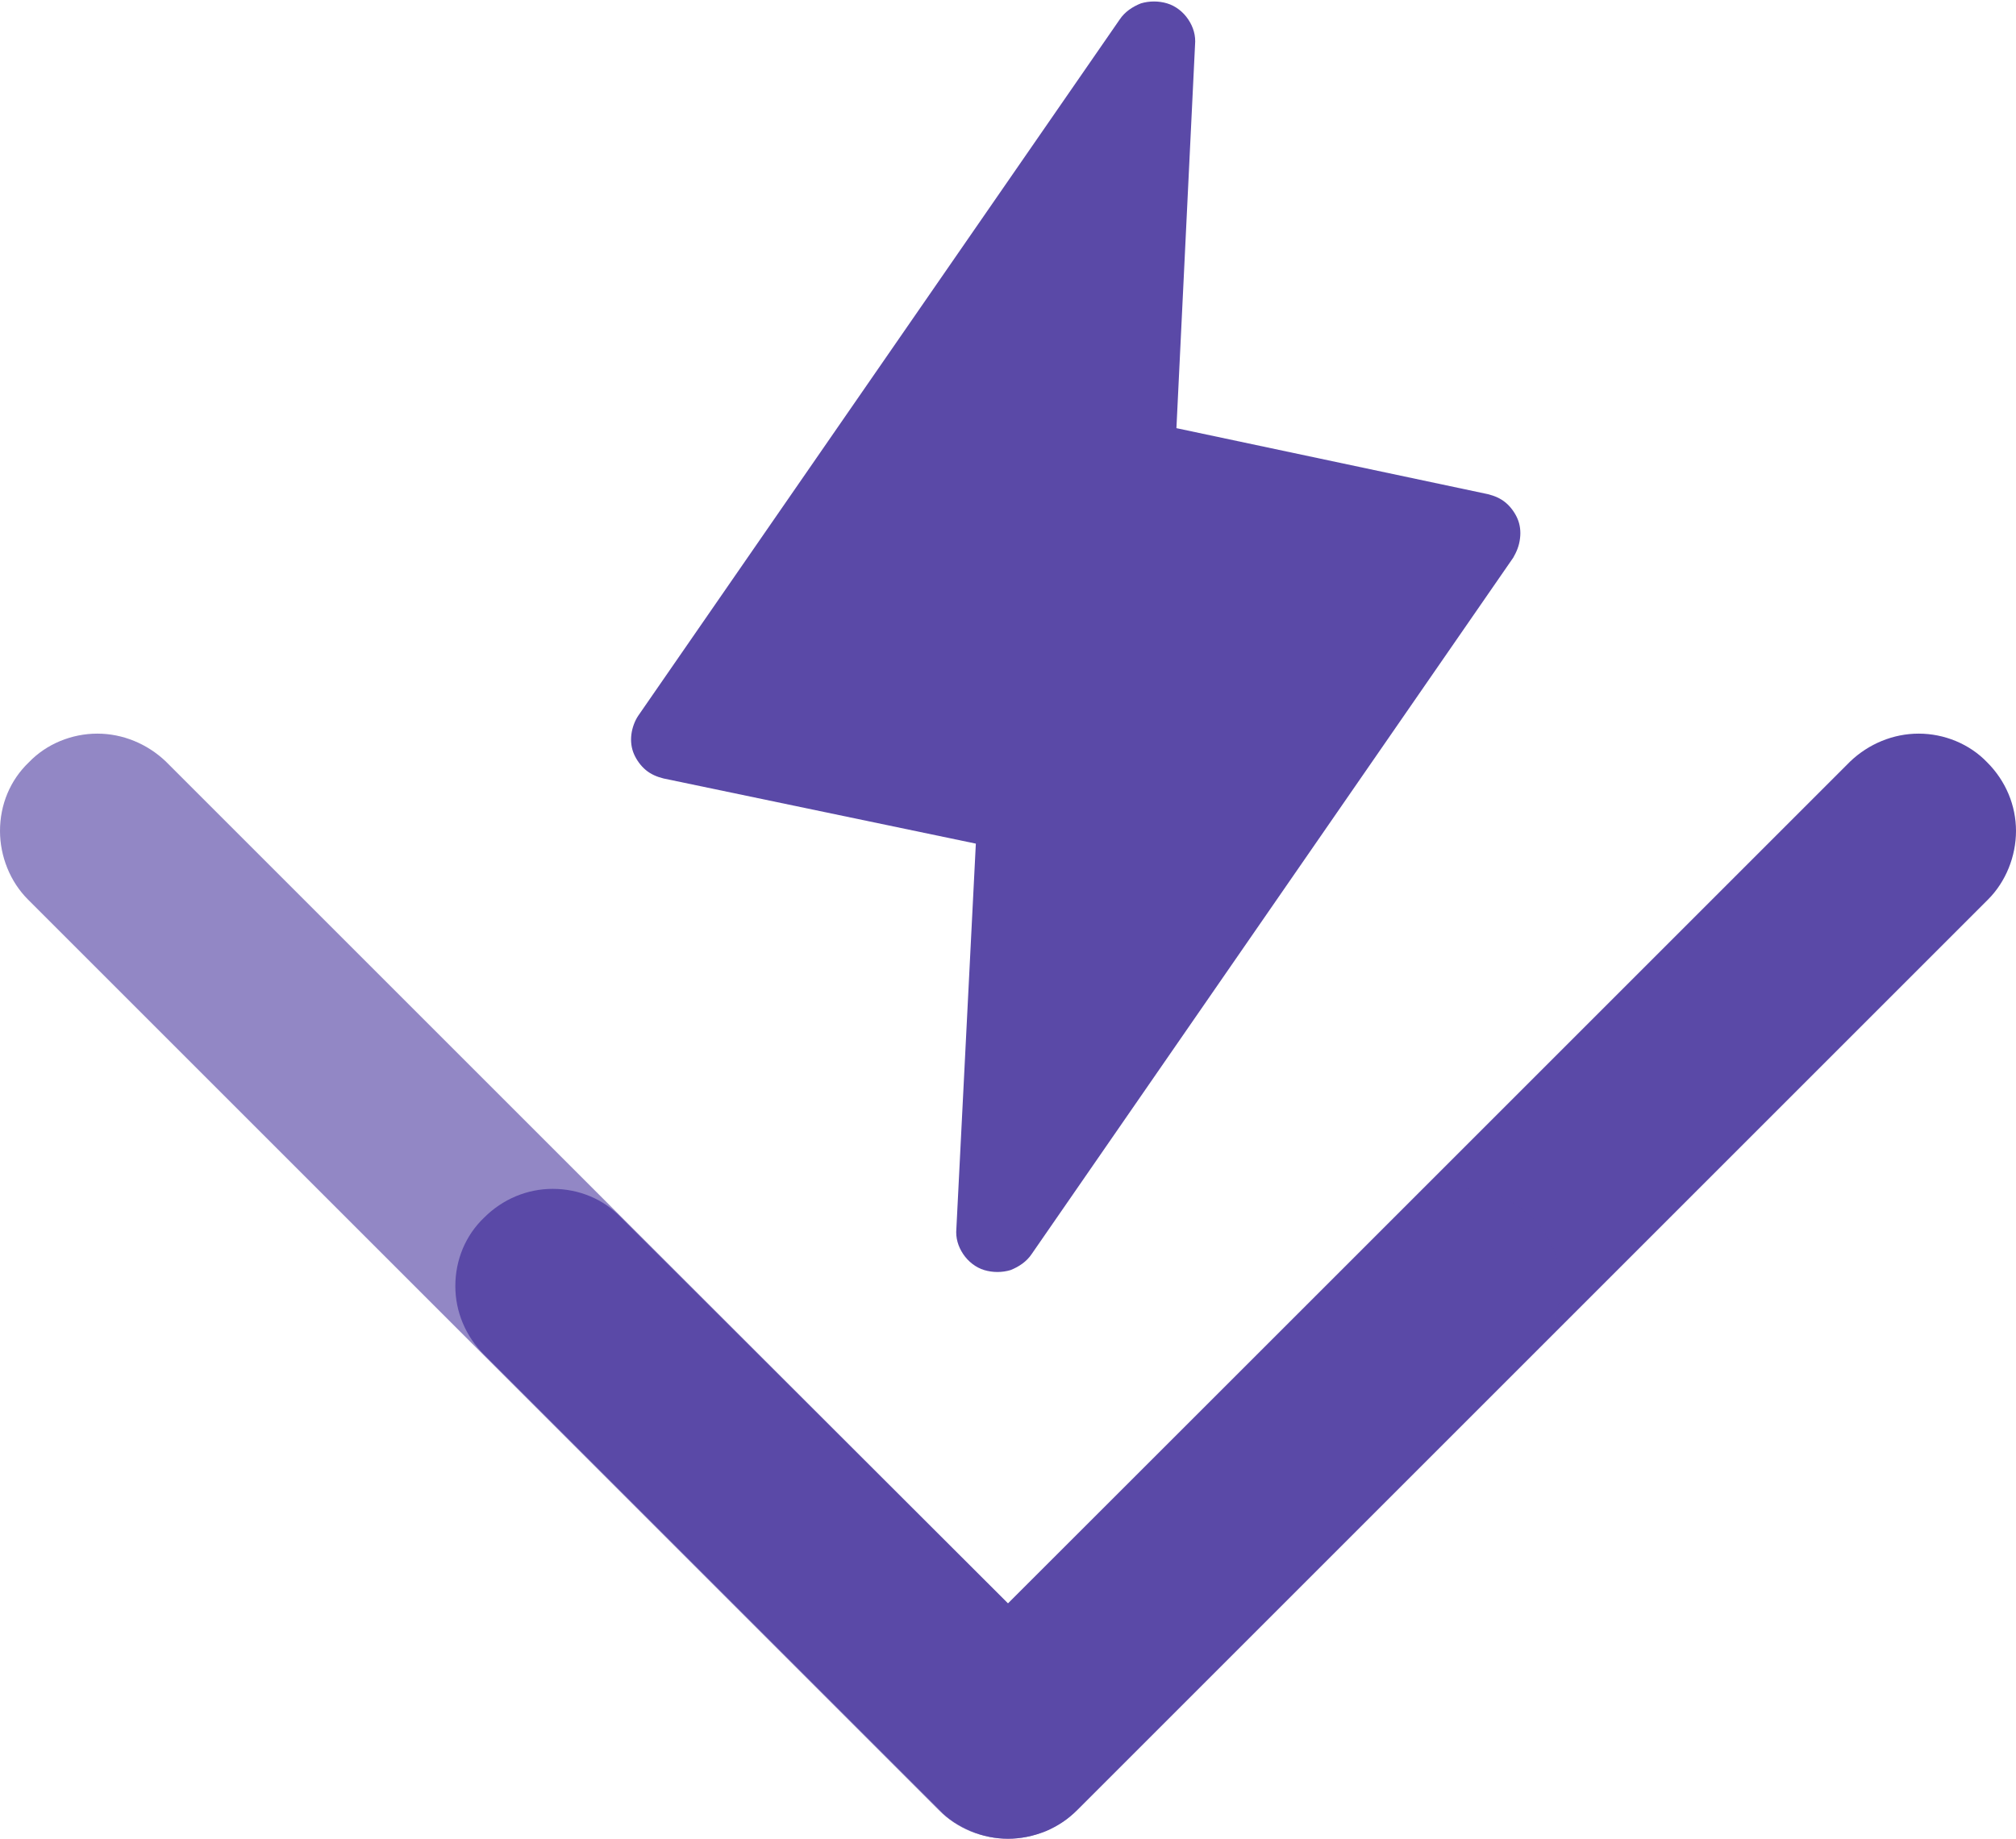 <svg xmlns='http://www.w3.org/2000/svg' width='238.2px' height='217.3px' viewBox='0 0 238.2 217.3' style='enable-background:new 0 0 238.2 217.3;'>
	<style>
		.st0{fill:#5a49a7;}
		.st1{opacity:0.659;fill:#5a49a7;}
	</style>
	<path class='st0' d='M178.8,65.9l-56.9,82.3c-0.6,0.9-1.5,1.5-2.5,1.9c-1,0.3-2.1,0.3-3.1,0c-1-0.3-1.9-1-2.5-1.9
		c-0.6-0.9-0.9-1.9-0.8-3l2.3-45.5L78.4,92c-0.8-0.2-1.5-0.5-2.1-1c-0.6-0.5-1.1-1.2-1.4-1.9s-0.4-1.5-0.3-2.3
		c0.1-0.8,0.4-1.6,0.8-2.2l56.9-82.3c0.6-0.9,1.5-1.5,2.5-1.9c1-0.3,2.1-0.3,3.1,0c1,0.3,1.9,1,2.5,1.9c0.6,0.9,0.9,1.9,0.8,3
		L139,50.6l36.8,7.8c0.8,0.2,1.5,0.5,2.1,1c0.6,0.5,1.1,1.2,1.4,1.9c0.3,0.7,0.4,1.5,0.3,2.3C179.5,64.5,179.2,65.2,178.8,65.9
		L178.8,65.9z' />
	<path class='st0' d='M119.1,217.3c-1.5,0-3-0.3-4.4-0.9c-1.4-0.6-2.7-1.4-3.7-2.5l-53.8-53.8c-2.2-2.2-3.4-5.1-3.4-8.1
		c0-3.1,1.2-6,3.4-8.1c2.2-2.2,5.1-3.4,8.1-3.4c3.1,0,6,1.2,8.1,3.4l45.7,45.6L218.6,90c2.2-2.1,5.1-3.3,8.1-3.3c3,0,6,1.2,8.1,3.4
		c2.2,2.2,3.4,5.1,3.4,8.1c0,3-1.2,6-3.3,8.1L127.3,213.9c-1.1,1.1-2.3,1.9-3.7,2.5C122.1,217,120.6,217.3,119.1,217.3z' />
	<path class='st1' d='M119.1,217.3c1.5,0,3-0.3,4.4-0.9c1.4-0.6,2.7-1.4,3.7-2.5l53.8-53.8c2.2-2.2,3.4-5.1,3.4-8.1
		c0-3.1-1.2-6-3.4-8.1c-2.2-2.2-5.1-3.4-8.1-3.4c-3.1,0-6,1.2-8.1,3.4l-45.7,45.6L19.6,90c-2.2-2.1-5.1-3.3-8.1-3.3
		c-3,0-6,1.2-8.1,3.4C1.2,92.2,0,95.1,0,98.2c0,3,1.2,6,3.3,8.1l107.6,107.6c1.1,1.1,2.3,1.9,3.7,2.5
		C116.1,217,117.6,217.3,119.1,217.3z' />
</svg>
